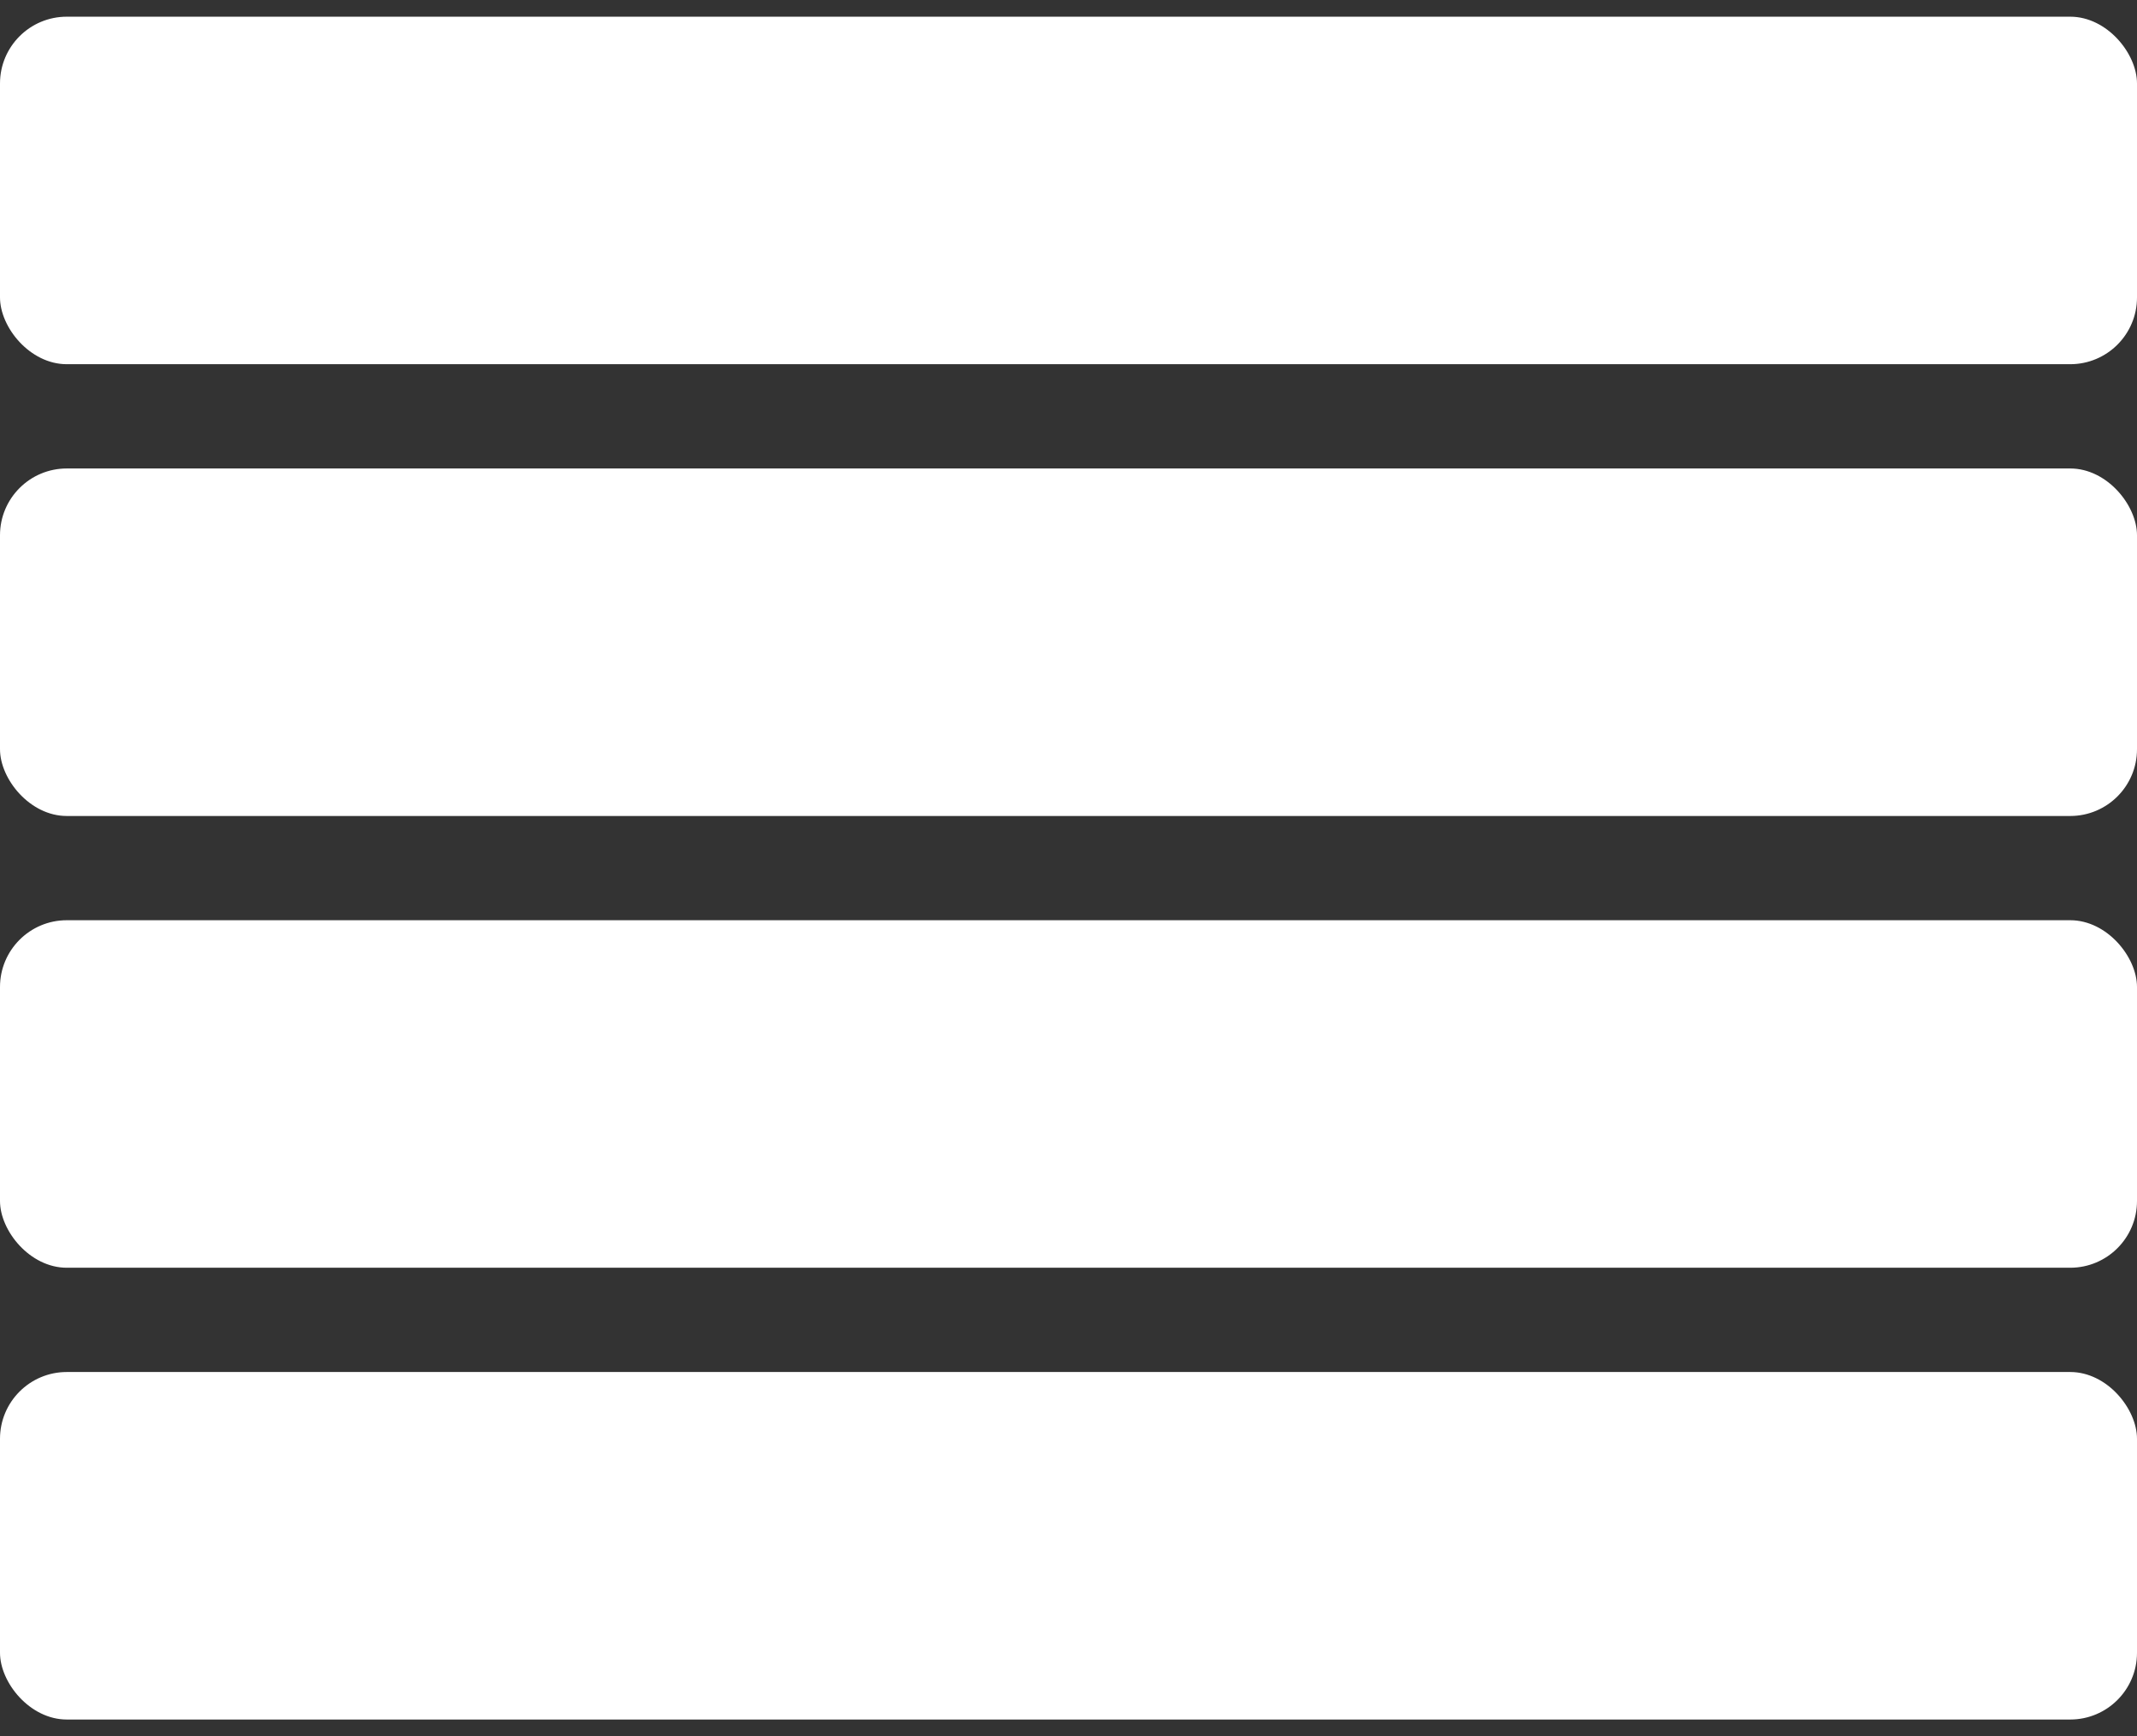 <?xml version="1.0" encoding="UTF-8" standalone="no"?>
<svg width="64px" height="52px" viewBox="0 0 64 52" version="1.1" xmlns="http://www.w3.org/2000/svg" xmlns:xlink="http://www.w3.org/1999/xlink" xmlns:sketch="http://www.bohemiancoding.com/sketch/ns">
    <rect x="0" y="0" width="64" height="52" fill="#333333" stroke="none"/>
    <!-- Generator: Sketch 3.2.2 (9983) - http://www.bohemiancoding.com/sketch -->
    <title>nav-h</title>
    <desc>Created with Sketch.</desc>
    <defs></defs>
    <g id="Page-1" stroke="none" stroke-width="1" fill="none" fill-rule="evenodd" sketch:type="MSPage">
        <g id="Artboard-1" sketch:type="MSArtboardGroup" transform="translate(-64, -198)" fill="#FFFFFF">
            <g id="nav-h" sketch:type="MSLayerGroup" transform="translate(64, 198)">
                <rect id="Rectangle-6" sketch:type="MSShapeGroup" x="0" y="0.5" width="64" height="10.408" rx="2"></rect>
                <rect id="Rectangle-7" sketch:type="MSShapeGroup" x="0" y="14.031" width="64" height="10.408" rx="2"></rect>
                <rect id="Rectangle-8" sketch:type="MSShapeGroup" x="0" y="27.561" width="64" height="10.408" rx="2"></rect>
                <rect id="Rectangle-9" sketch:type="MSShapeGroup" x="0" y="41.092" width="64" height="10.408" rx="2"></rect>
            </g>
        </g>
    </g>
</svg>